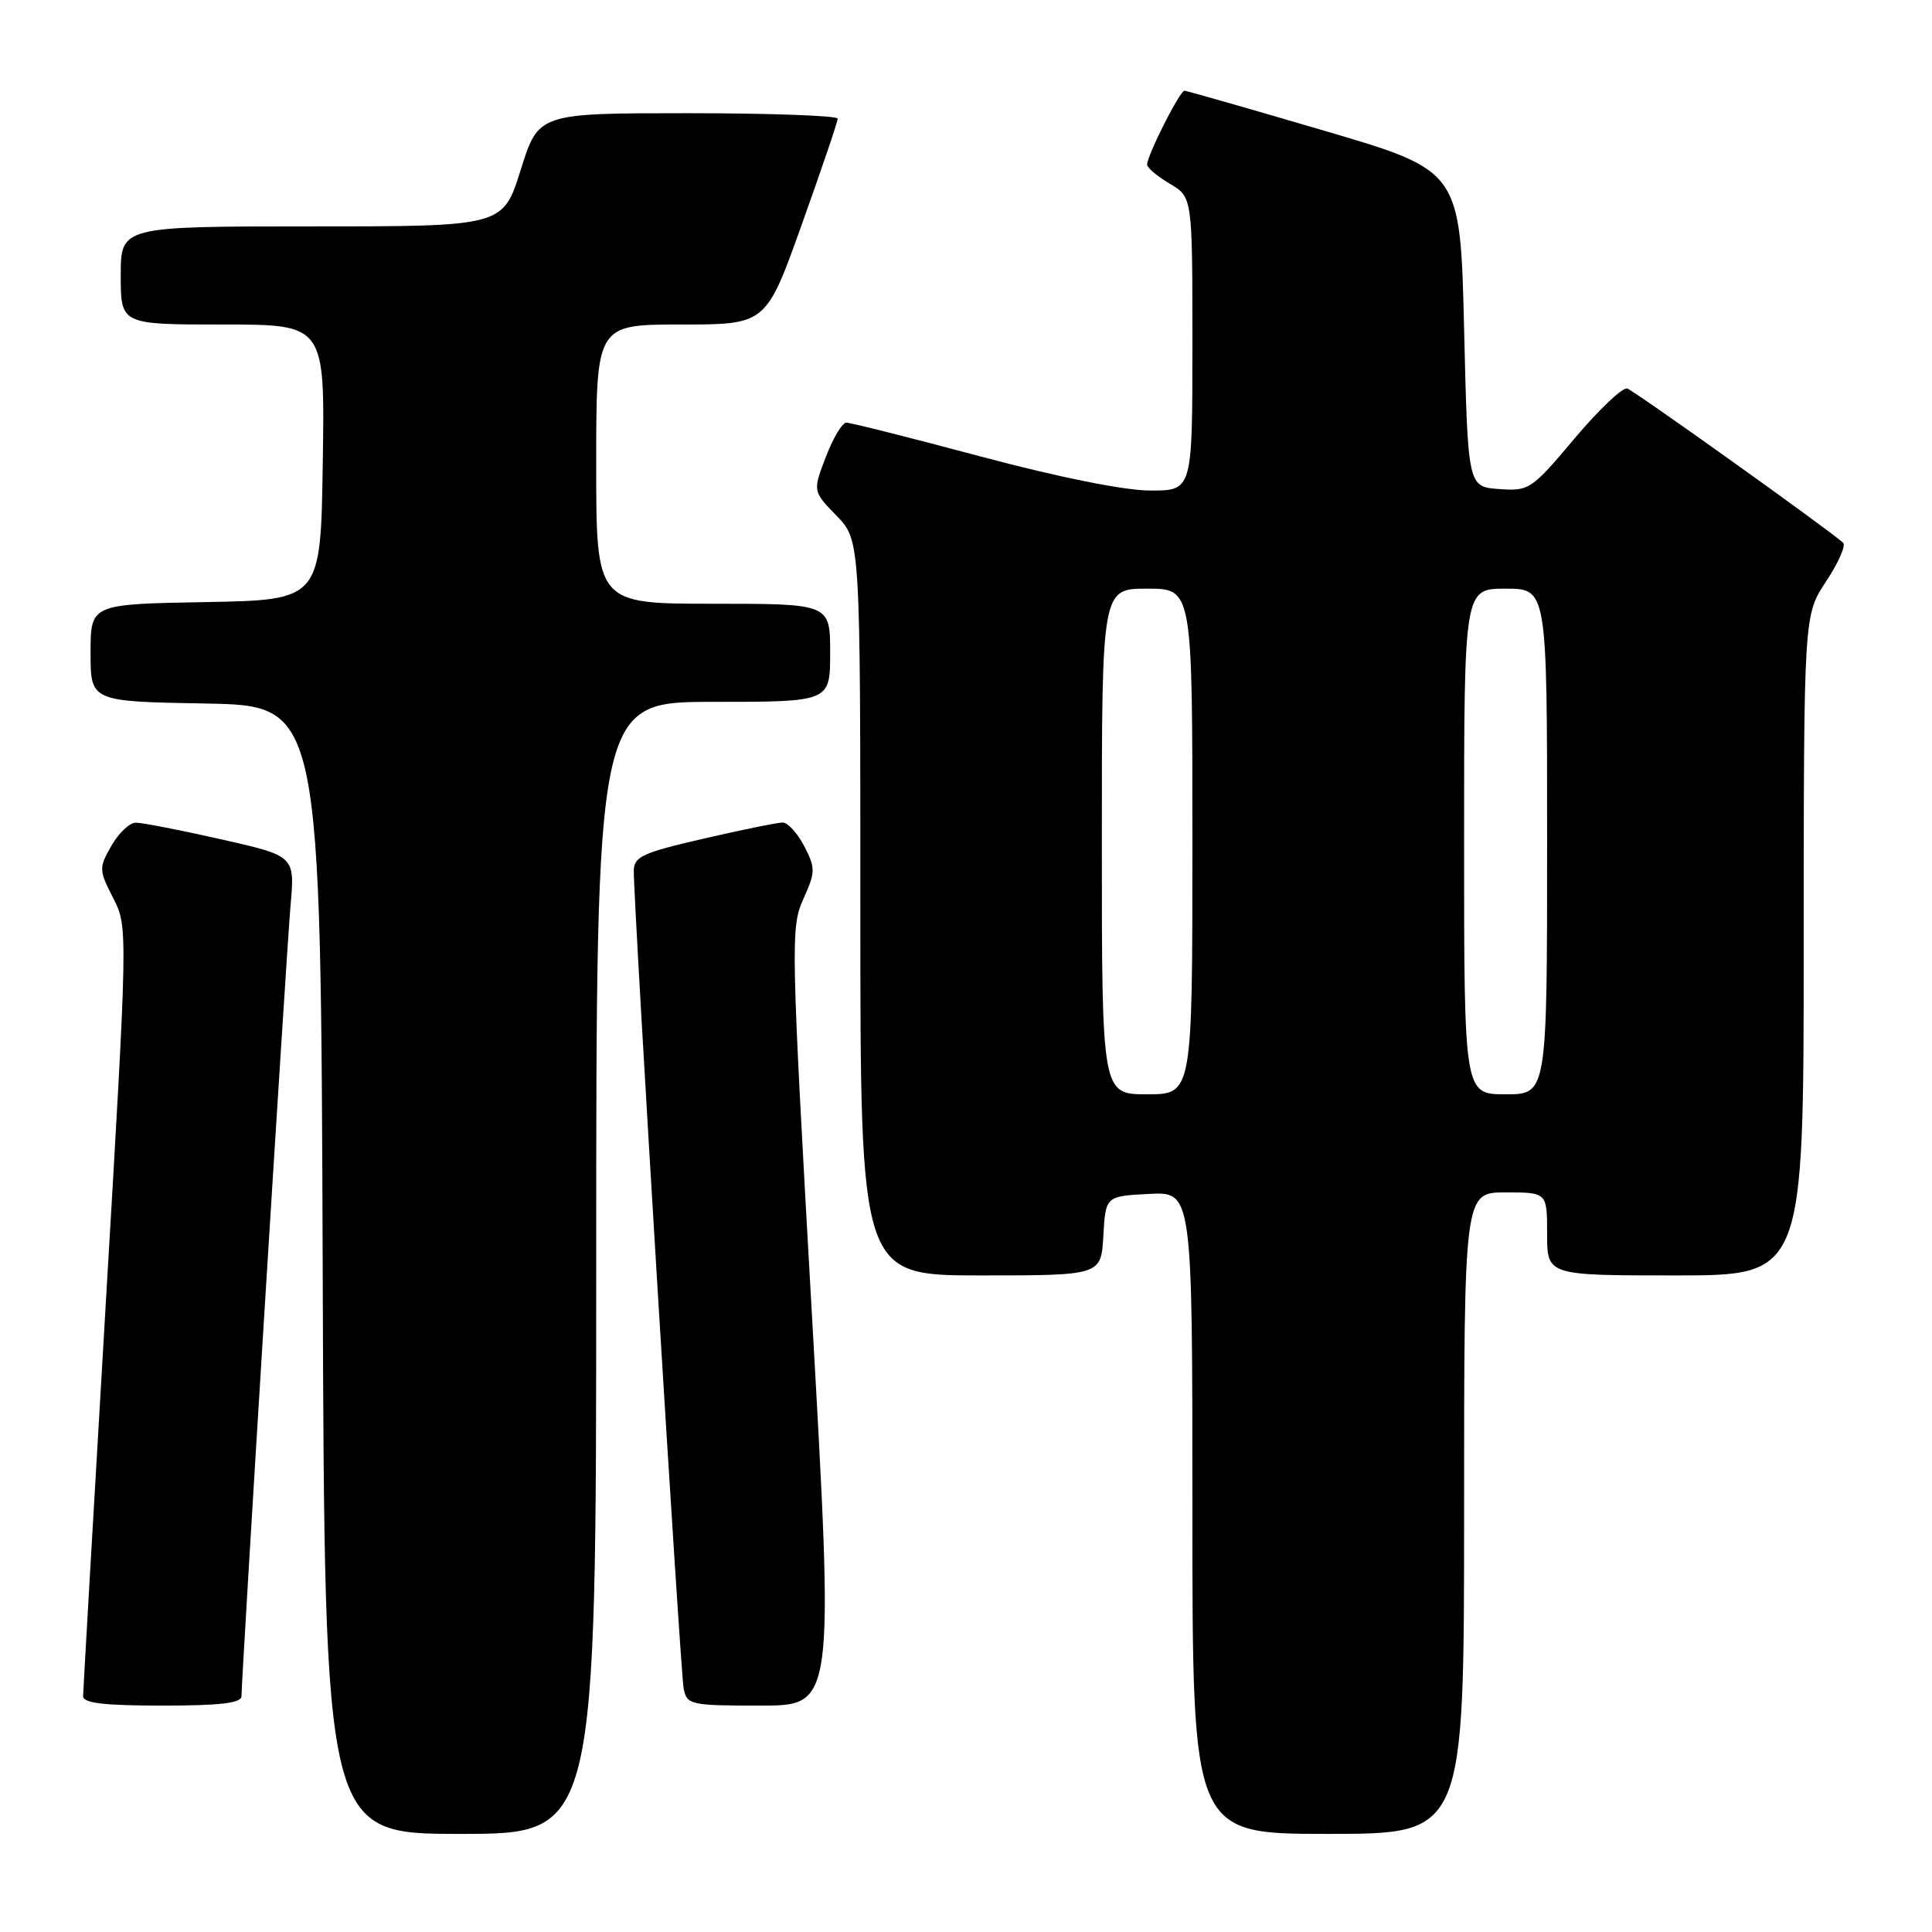 <?xml version="1.0" encoding="UTF-8" standalone="no"?>
<!DOCTYPE svg PUBLIC "-//W3C//DTD SVG 1.1//EN" "http://www.w3.org/Graphics/SVG/1.1/DTD/svg11.dtd" >
<svg xmlns="http://www.w3.org/2000/svg" xmlns:xlink="http://www.w3.org/1999/xlink" version="1.1" viewBox="0 0 256 256">
 <g >
 <path fill="currentColor"
d=" M 79.00 168.00 C 79.00 93.00 79.00 93.00 94.50 93.00 C 110.00 93.00 110.00 93.00 110.00 86.50 C 110.00 80.00 110.00 80.00 94.50 80.00 C 79.00 80.00 79.00 80.00 79.00 61.50 C 79.00 43.00 79.00 43.00 90.25 43.00 C 101.51 43.00 101.51 43.00 106.25 29.72 C 108.86 22.42 111.00 16.12 111.00 15.72 C 111.00 15.33 102.08 15.00 91.18 15.00 C 71.35 15.00 71.35 15.00 69.00 22.50 C 66.65 30.00 66.65 30.00 41.32 30.00 C 16.00 30.00 16.00 30.00 16.00 36.50 C 16.00 43.00 16.00 43.00 29.52 43.00 C 43.05 43.00 43.05 43.00 42.77 61.25 C 42.50 79.50 42.50 79.50 27.25 79.78 C 12.00 80.05 12.00 80.05 12.00 86.50 C 12.00 92.95 12.00 92.95 27.25 93.22 C 42.50 93.50 42.50 93.50 42.76 168.25 C 43.01 243.00 43.01 243.00 61.01 243.00 C 79.00 243.00 79.00 243.00 79.00 168.00 Z  M 194.00 200.50 C 194.00 158.00 194.00 158.00 199.50 158.00 C 205.00 158.00 205.00 158.00 205.00 163.50 C 205.00 169.00 205.00 169.00 222.00 169.00 C 239.00 169.00 239.00 169.00 239.00 125.25 C 239.01 81.50 239.01 81.50 241.98 77.02 C 243.61 74.56 244.62 72.26 244.22 71.91 C 241.96 69.92 216.55 51.78 215.62 51.48 C 215.00 51.29 211.85 54.28 208.62 58.12 C 202.92 64.89 202.62 65.09 198.62 64.80 C 194.50 64.50 194.50 64.50 194.00 43.56 C 193.50 22.62 193.50 22.62 175.50 17.33 C 165.60 14.42 157.25 12.03 156.95 12.02 C 156.34 12.00 152.00 20.59 152.00 21.81 C 152.00 22.23 153.35 23.37 155.00 24.34 C 158.00 26.11 158.00 26.11 158.00 45.56 C 158.00 65.00 158.00 65.00 152.44 65.00 C 149.03 65.00 140.39 63.27 130.00 60.50 C 120.71 58.02 112.68 56.00 112.14 56.00 C 111.60 56.00 110.38 58.05 109.43 60.54 C 107.69 65.09 107.69 65.09 110.85 68.34 C 114.00 71.60 114.00 71.60 114.00 120.30 C 114.00 169.00 114.00 169.00 129.95 169.00 C 145.90 169.00 145.90 169.00 146.20 163.75 C 146.50 158.50 146.50 158.50 152.25 158.20 C 158.00 157.90 158.00 157.90 158.00 200.45 C 158.00 243.00 158.00 243.00 176.00 243.00 C 194.00 243.00 194.00 243.00 194.00 200.50 Z  M 32.00 224.75 C 32.01 222.05 37.96 126.11 38.50 119.96 C 39.08 113.42 39.08 113.42 29.28 111.21 C 23.89 109.99 18.81 109.00 17.99 109.01 C 17.17 109.01 15.72 110.39 14.76 112.07 C 13.09 115.00 13.10 115.28 14.99 118.98 C 16.96 122.84 16.96 122.84 13.99 173.17 C 12.36 200.85 11.02 224.06 11.01 224.75 C 11.00 225.67 13.76 226.00 21.50 226.00 C 29.23 226.00 32.00 225.67 32.00 224.75 Z  M 107.60 174.51 C 104.80 124.99 104.75 122.88 106.44 119.14 C 108.06 115.54 108.07 115.04 106.57 112.13 C 105.68 110.41 104.40 109.00 103.72 108.99 C 103.05 108.99 98.34 109.94 93.25 111.12 C 85.17 112.98 84.00 113.51 83.98 115.37 C 83.94 119.63 90.15 221.56 90.59 223.75 C 91.02 225.90 91.48 226.00 100.77 226.00 C 110.51 226.00 110.51 226.00 107.60 174.51 Z  M 146.00 111.50 C 146.00 78.00 146.00 78.00 152.00 78.00 C 158.00 78.00 158.00 78.00 158.00 111.50 C 158.00 145.00 158.00 145.00 152.00 145.00 C 146.00 145.00 146.00 145.00 146.00 111.50 Z  M 194.00 111.50 C 194.00 78.00 194.00 78.00 199.50 78.00 C 205.00 78.00 205.00 78.00 205.00 111.50 C 205.00 145.00 205.00 145.00 199.50 145.00 C 194.00 145.00 194.00 145.00 194.00 111.50 Z "/>
</g>
</svg>